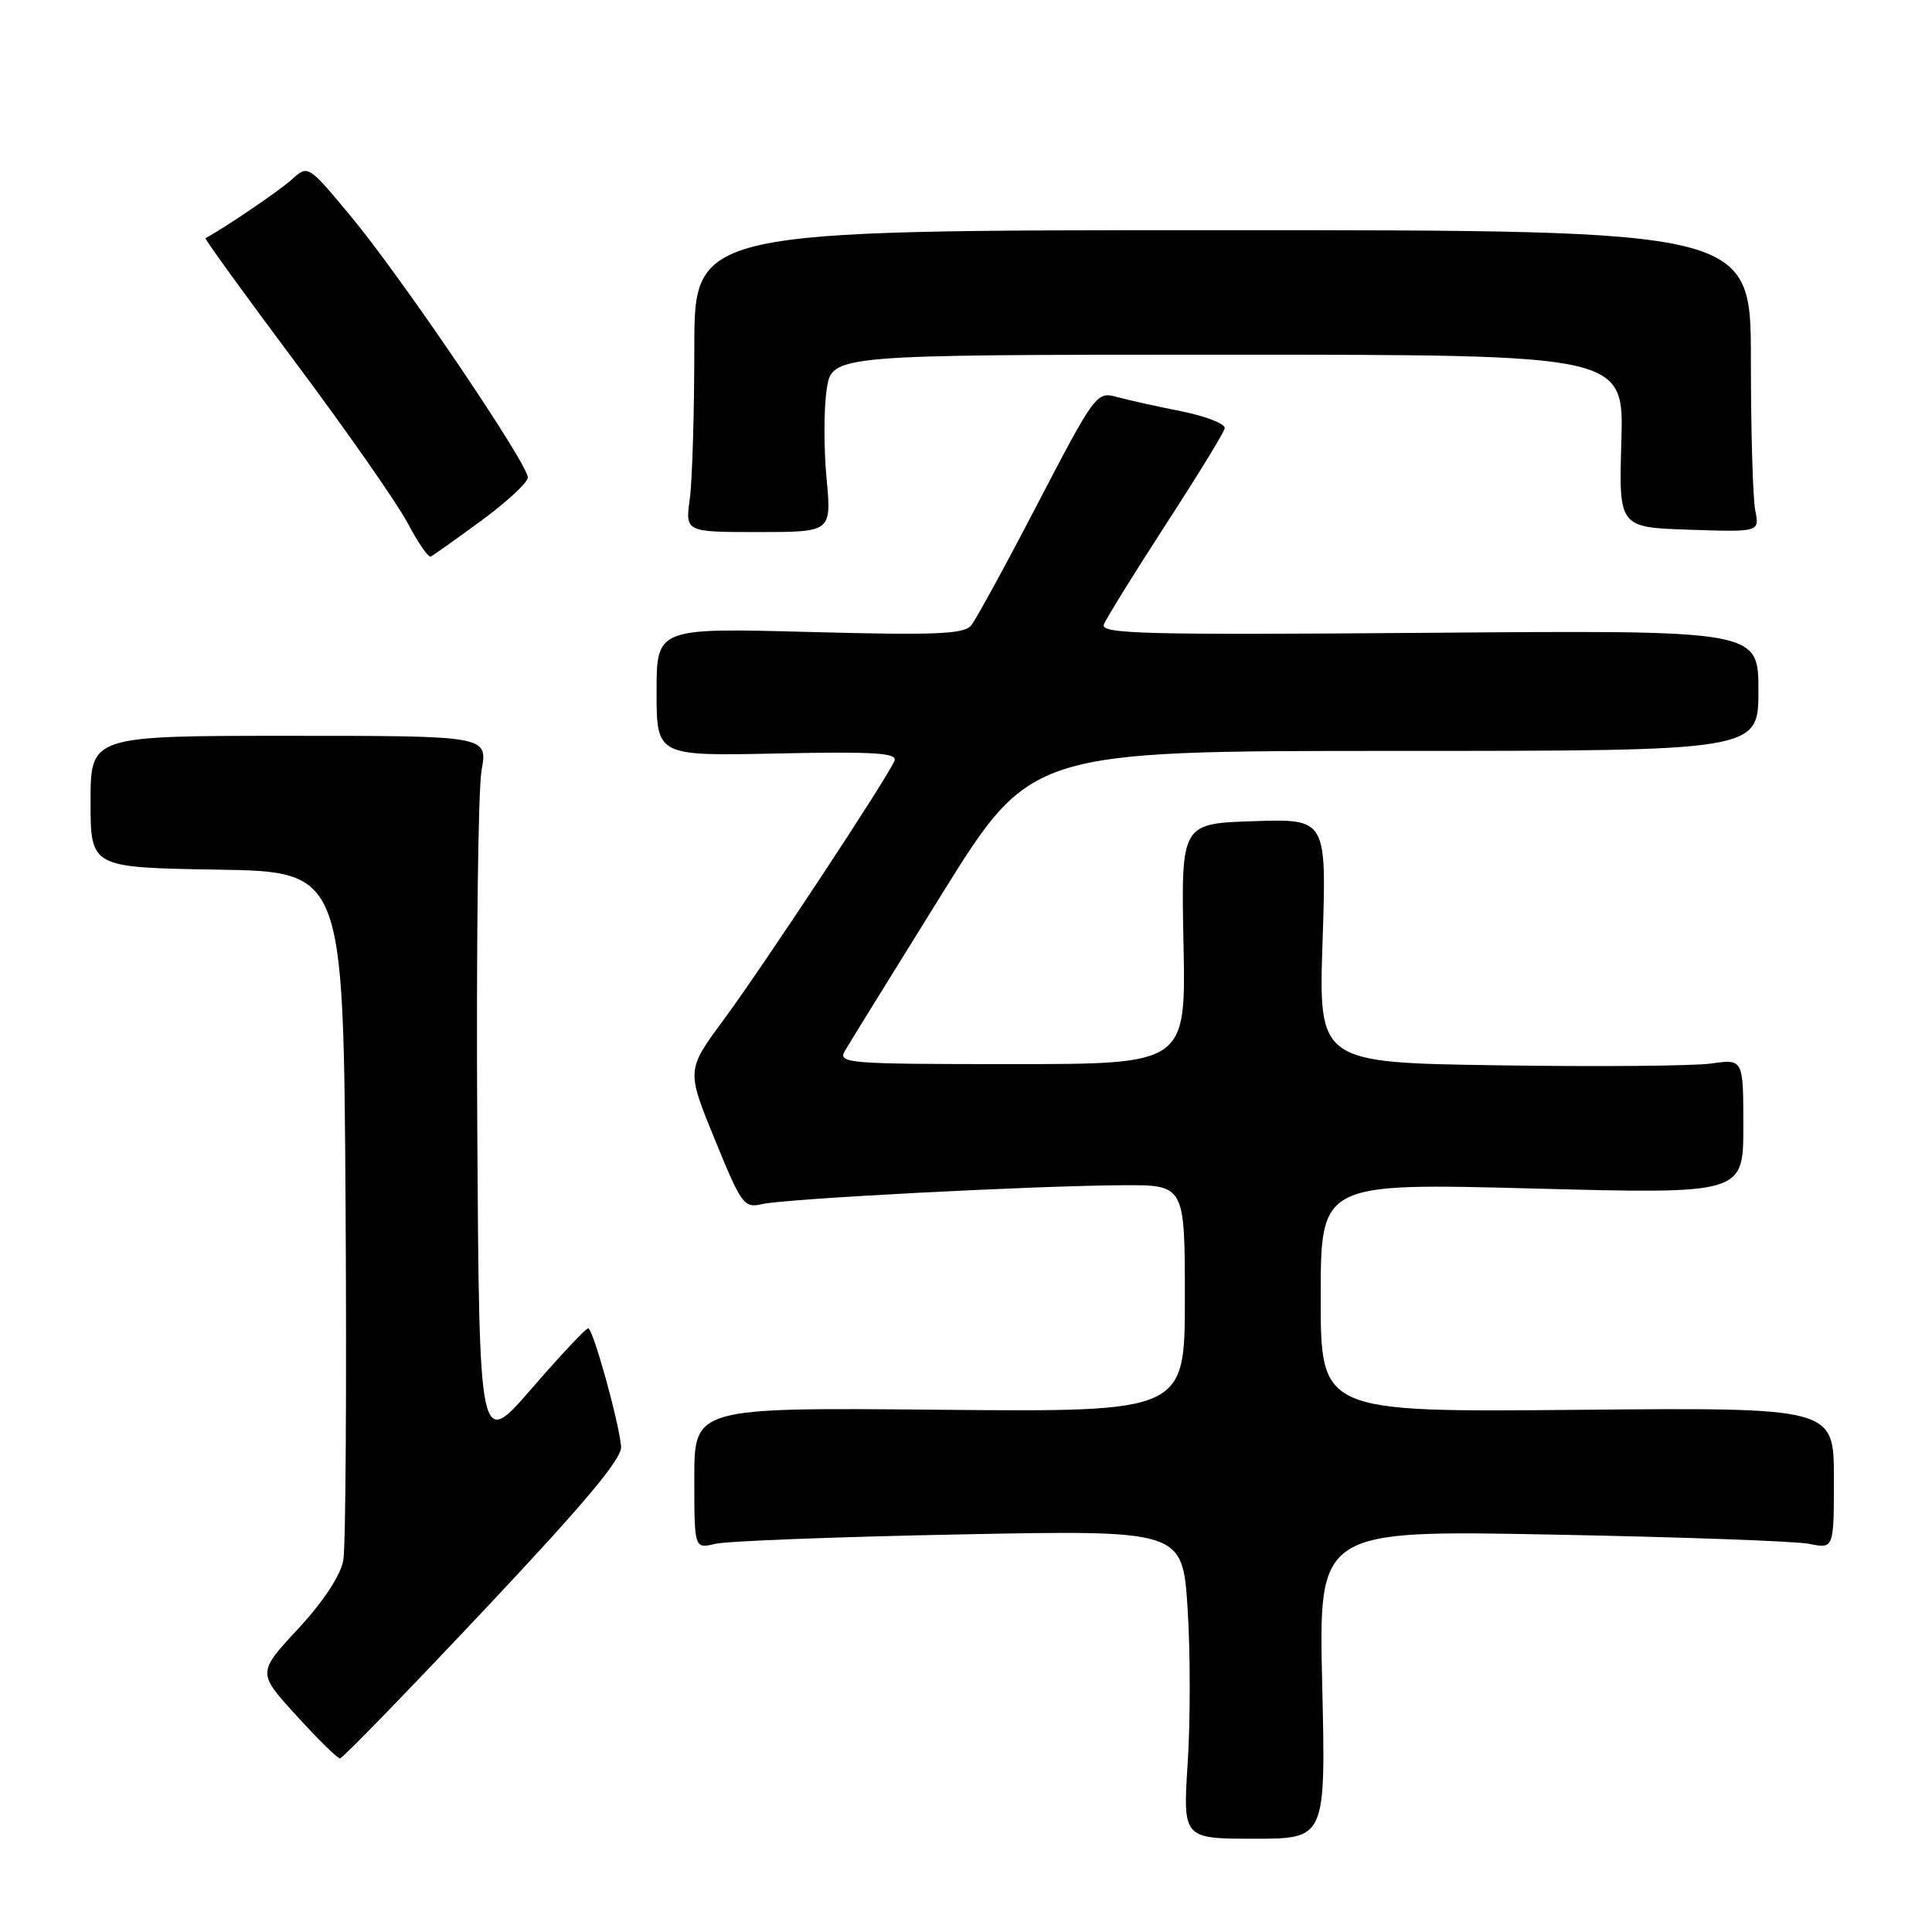 <?xml version="1.0" encoding="UTF-8" standalone="no"?>
<!DOCTYPE svg PUBLIC "-//W3C//DTD SVG 1.1//EN" "http://www.w3.org/Graphics/SVG/1.1/DTD/svg11.dtd" >
<svg xmlns="http://www.w3.org/2000/svg" xmlns:xlink="http://www.w3.org/1999/xlink" version="1.1" viewBox="0 0 256 256">
 <g >
 <path fill="currentColor"
d=" M 175.20 223.19 C 174.72 202.75 174.72 202.75 205.61 203.34 C 222.60 203.66 237.96 204.21 239.75 204.57 C 243.00 205.23 243.00 205.23 243.00 195.86 C 243.00 186.50 243.00 186.50 209.00 186.81 C 175.00 187.12 175.00 187.12 175.00 171.93 C 175.00 156.75 175.00 156.75 203.00 157.48 C 231.00 158.22 231.00 158.22 231.00 149.27 C 231.00 140.32 231.00 140.32 226.75 140.92 C 224.41 141.25 211.75 141.36 198.61 141.16 C 174.71 140.81 174.71 140.81 175.25 124.65 C 175.78 108.50 175.78 108.50 166.14 108.81 C 156.50 109.12 156.50 109.12 156.82 125.06 C 157.14 141.00 157.14 141.00 134.03 141.00 C 112.31 141.00 110.99 140.90 111.95 139.25 C 112.51 138.29 118.28 128.95 124.78 118.50 C 136.60 99.50 136.60 99.50 184.80 99.50 C 233.00 99.50 233.00 99.50 233.00 91.50 C 233.00 83.50 233.00 83.50 189.36 83.85 C 151.45 84.15 145.78 84.00 146.27 82.74 C 146.58 81.94 150.26 76.01 154.44 69.55 C 158.63 63.10 162.16 57.35 162.28 56.76 C 162.40 56.17 159.80 55.15 156.50 54.49 C 153.20 53.84 149.32 52.97 147.87 52.57 C 145.33 51.87 145.00 52.33 137.53 66.67 C 133.29 74.83 129.30 82.13 128.67 82.89 C 127.73 84.03 123.85 84.19 107.26 83.74 C 87.00 83.20 87.00 83.20 87.00 91.69 C 87.00 100.18 87.00 100.18 103.01 99.84 C 115.77 99.57 118.92 99.76 118.53 100.79 C 117.73 102.86 101.22 127.90 95.87 135.15 C 90.96 141.80 90.96 141.80 94.71 150.97 C 98.24 159.63 98.59 160.11 100.98 159.55 C 103.97 158.84 136.96 157.11 148.75 157.05 C 157.00 157.00 157.00 157.00 157.00 172.05 C 157.00 187.10 157.00 187.10 124.50 186.80 C 92.00 186.50 92.00 186.50 92.00 195.87 C 92.00 205.23 92.00 205.23 94.75 204.57 C 96.26 204.20 110.82 203.64 127.09 203.32 C 156.68 202.74 156.68 202.74 157.36 213.07 C 157.73 218.76 157.74 227.96 157.38 233.52 C 156.73 243.64 156.73 243.64 166.20 243.64 C 175.67 243.64 175.67 243.64 175.20 223.19 Z  M 64.07 213.42 C 77.48 199.18 82.45 193.26 82.30 191.67 C 81.99 188.30 78.57 176.01 77.94 176.01 C 77.63 176.00 74.25 179.60 70.44 184.00 C 63.50 192.00 63.50 192.00 63.24 149.31 C 63.10 125.83 63.35 104.57 63.81 102.06 C 64.64 97.50 64.64 97.50 38.32 97.50 C 12.00 97.50 12.00 97.50 12.00 106.23 C 12.00 114.95 12.00 114.95 28.75 115.23 C 45.50 115.50 45.50 115.50 45.79 159.50 C 45.94 183.70 45.81 204.96 45.49 206.74 C 45.13 208.76 42.87 212.18 39.51 215.82 C 34.10 221.65 34.10 221.65 39.28 227.33 C 42.12 230.45 44.72 233.00 45.05 233.00 C 45.38 233.00 53.94 224.19 64.07 213.42 Z  M 63.76 69.00 C 67.13 66.53 69.91 63.95 69.94 63.29 C 70.02 61.56 53.25 36.80 46.49 28.66 C 40.81 21.83 40.81 21.83 38.66 23.79 C 37.02 25.27 29.79 30.19 27.23 31.56 C 27.08 31.64 32.48 39.10 39.23 48.13 C 45.98 57.16 52.62 66.68 54.00 69.28 C 55.37 71.88 56.75 73.89 57.07 73.75 C 57.38 73.61 60.39 71.47 63.76 69.00 Z  M 109.52 63.35 C 109.15 59.42 109.16 54.13 109.54 51.60 C 110.23 47.00 110.23 47.00 162.70 47.00 C 215.17 47.00 215.17 47.00 214.84 58.44 C 214.50 69.88 214.50 69.88 223.83 70.19 C 233.15 70.50 233.15 70.50 232.58 67.63 C 232.26 66.04 232.00 57.04 232.00 47.63 C 232.00 30.50 232.00 30.50 162.00 30.50 C 92.00 30.50 92.00 30.50 92.00 46.11 C 92.00 54.70 91.73 63.70 91.40 66.11 C 90.80 70.50 90.80 70.50 100.49 70.50 C 110.19 70.50 110.19 70.50 109.52 63.35 Z "/>
</g>
</svg>